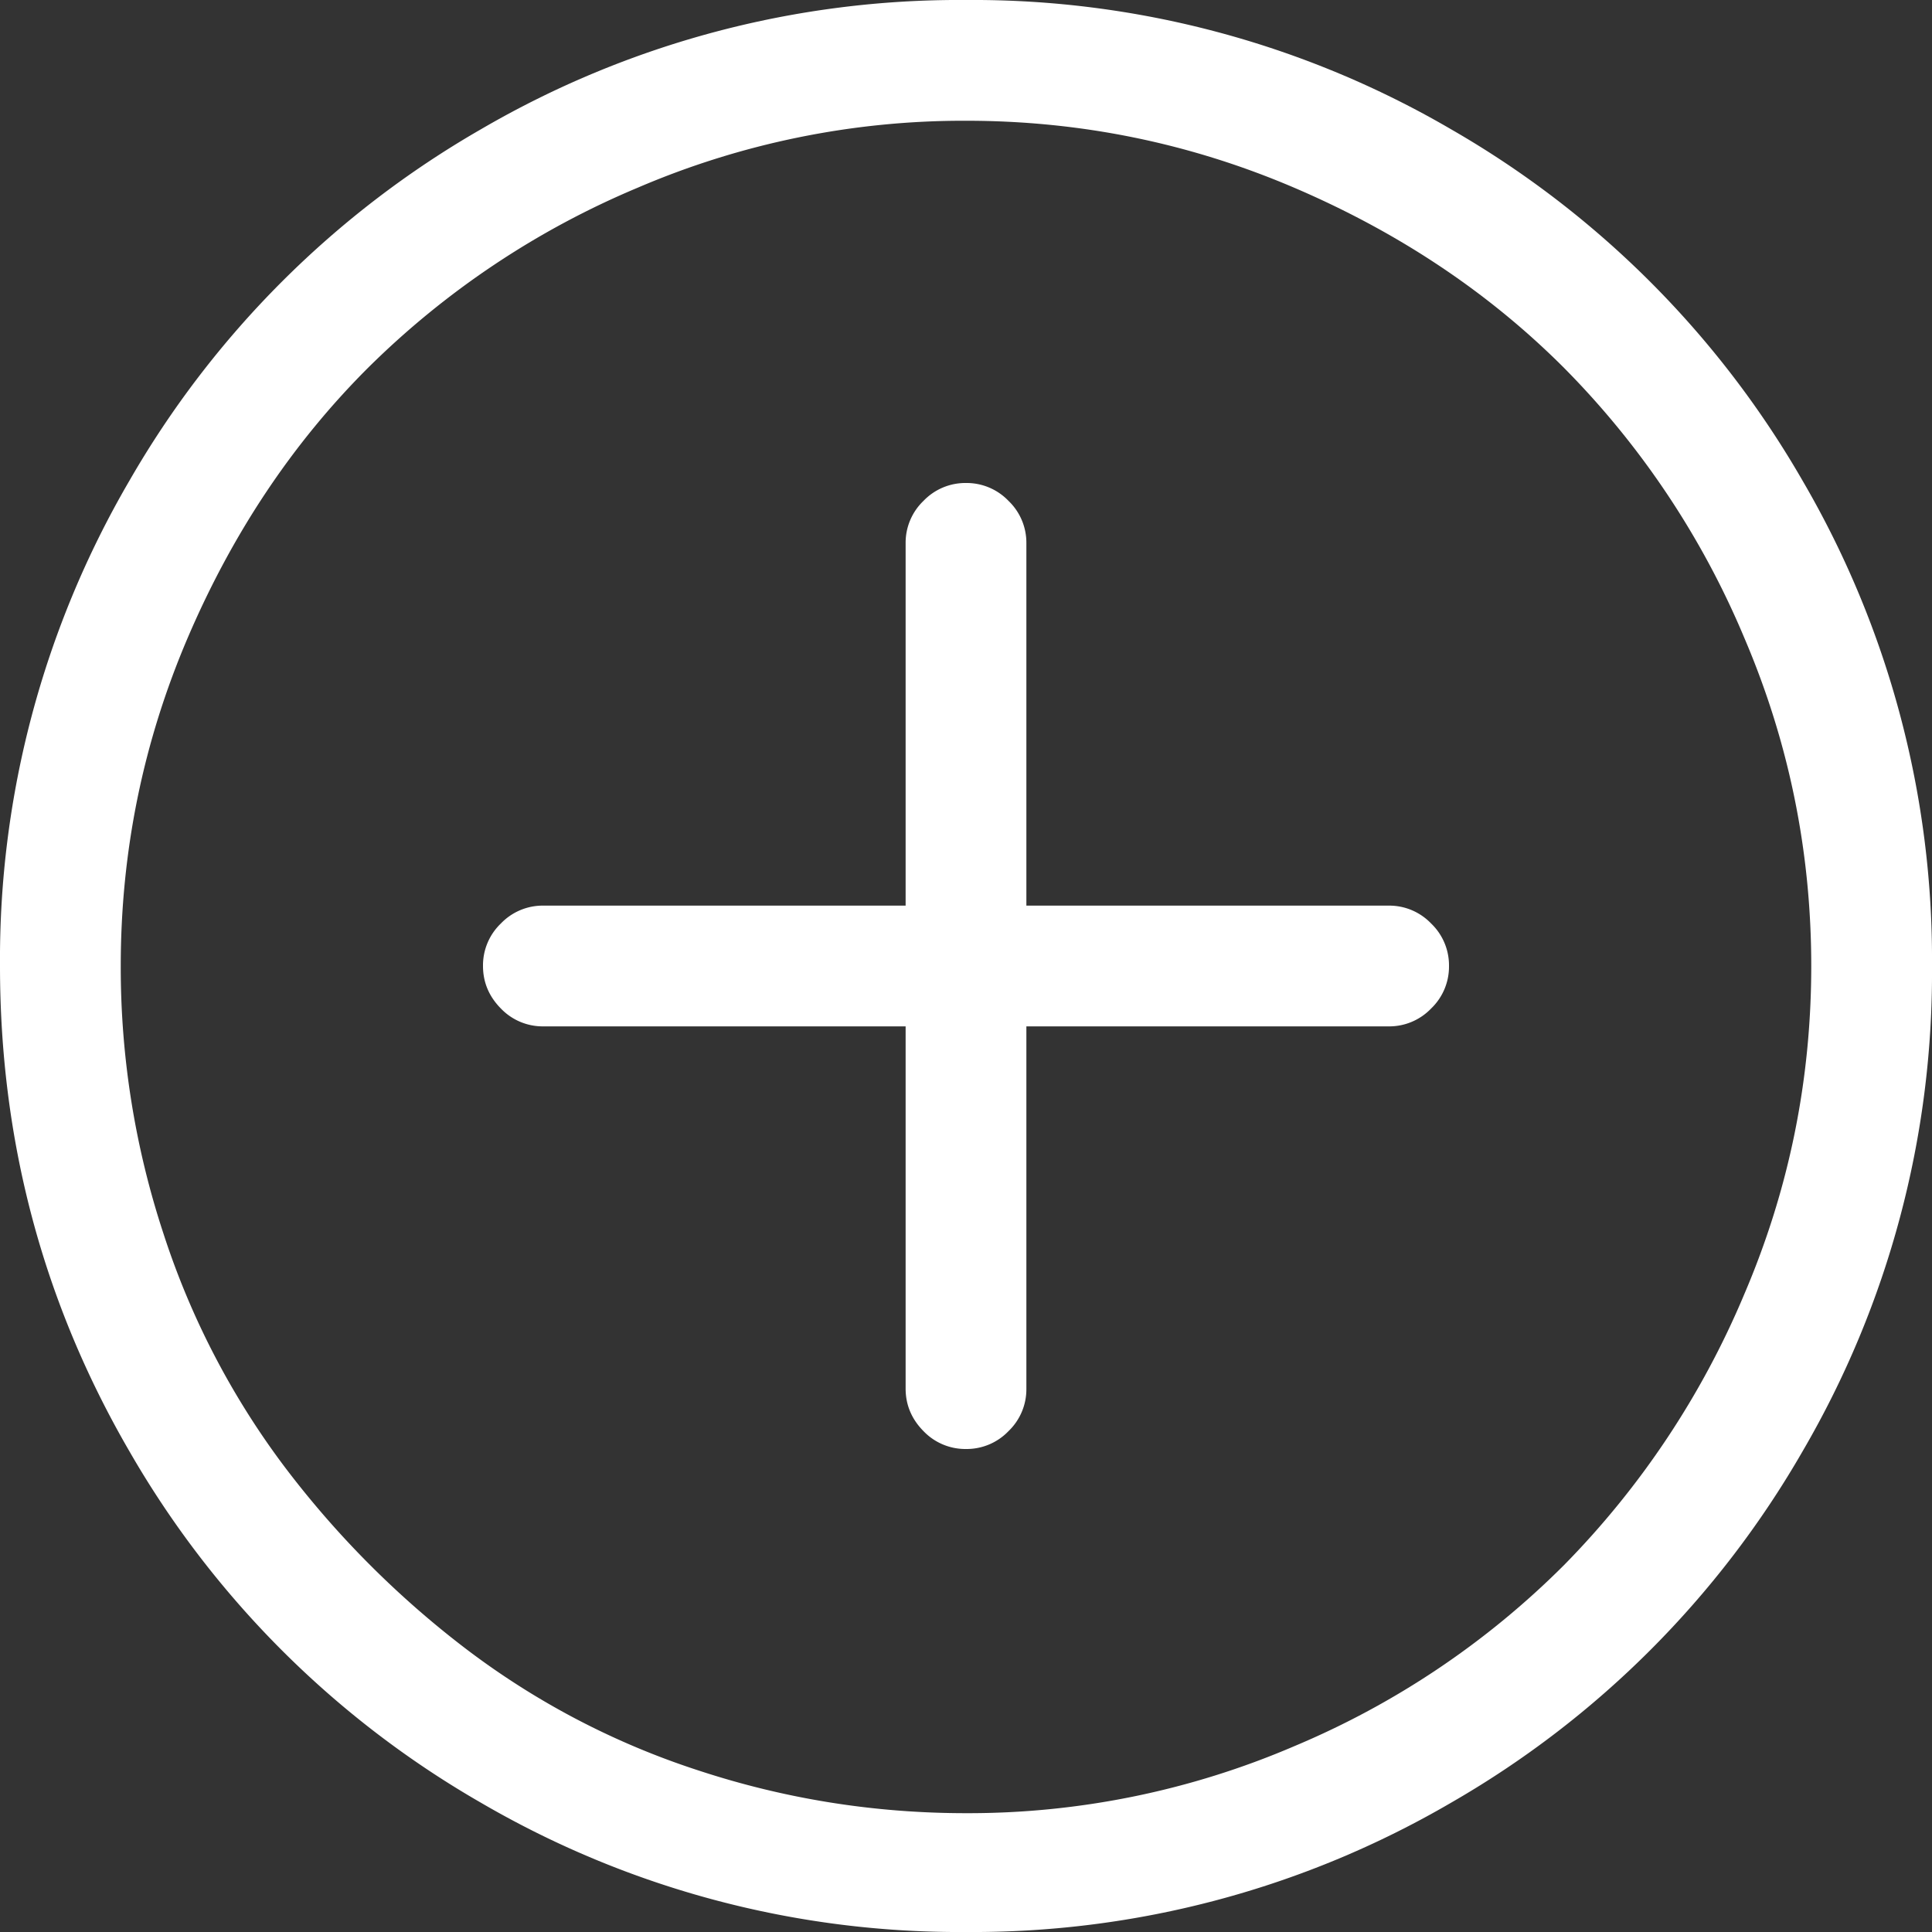 <svg width="16" height="16" fill="none" xmlns="http://www.w3.org/2000/svg"><rect width="100%" height="100%" fill="#333333" stroke="none"/><path d="M8 0a7.859 7.859 0 00-4.016 1.07A7.9 7.9 0 001.07 3.984 7.859 7.859 0 000 8c0 1.448.357 2.787 1.07 4.016a7.9 7.9 0 002.914 2.914A7.86 7.86 0 008 16a7.859 7.859 0 004.016-1.07 7.9 7.9 0 002.914-2.914A7.859 7.859 0 0016 8a7.86 7.86 0 00-1.07-4.016 7.9 7.9 0 00-2.914-2.914A7.858 7.858 0 008 0zm0 15.016c-.76 0-1.497-.118-2.21-.352a6.488 6.488 0 01-1.93-1.008 7.839 7.839 0 01-1.508-1.515 6.593 6.593 0 01-1-1.93A7.04 7.04 0 011 8c0-.948.185-1.854.555-2.719.37-.864.867-1.61 1.492-2.234A7.032 7.032 0 015.28 1.555 6.843 6.843 0 018 1c.948 0 1.854.185 2.719.555.864.37 1.61.867 2.234 1.492a7.032 7.032 0 011.492 2.234C14.815 6.146 15 7.052 15 8s-.185 1.854-.555 2.719a7.127 7.127 0 01-1.492 2.242 6.967 6.967 0 01-2.234 1.5A6.842 6.842 0 018 15.016zM11.5 7.5h-3v-3a.48.48 0 00-.148-.352A.48.48 0 008 4a.48.48 0 00-.352.148.48.48 0 00-.148.352v3h-3a.48.48 0 00-.352.148A.48.48 0 004 8c0 .135.05.253.148.352A.48.48 0 004.5 8.5h3v3c0 .135.05.253.148.352A.48.48 0 008 12a.48.48 0 00.352-.148.48.48 0 00.148-.352v-3h3a.48.48 0 00.352-.148A.48.48 0 0012 8a.48.48 0 00-.148-.352.48.48 0 00-.352-.148z" fill="#fff"/></svg>